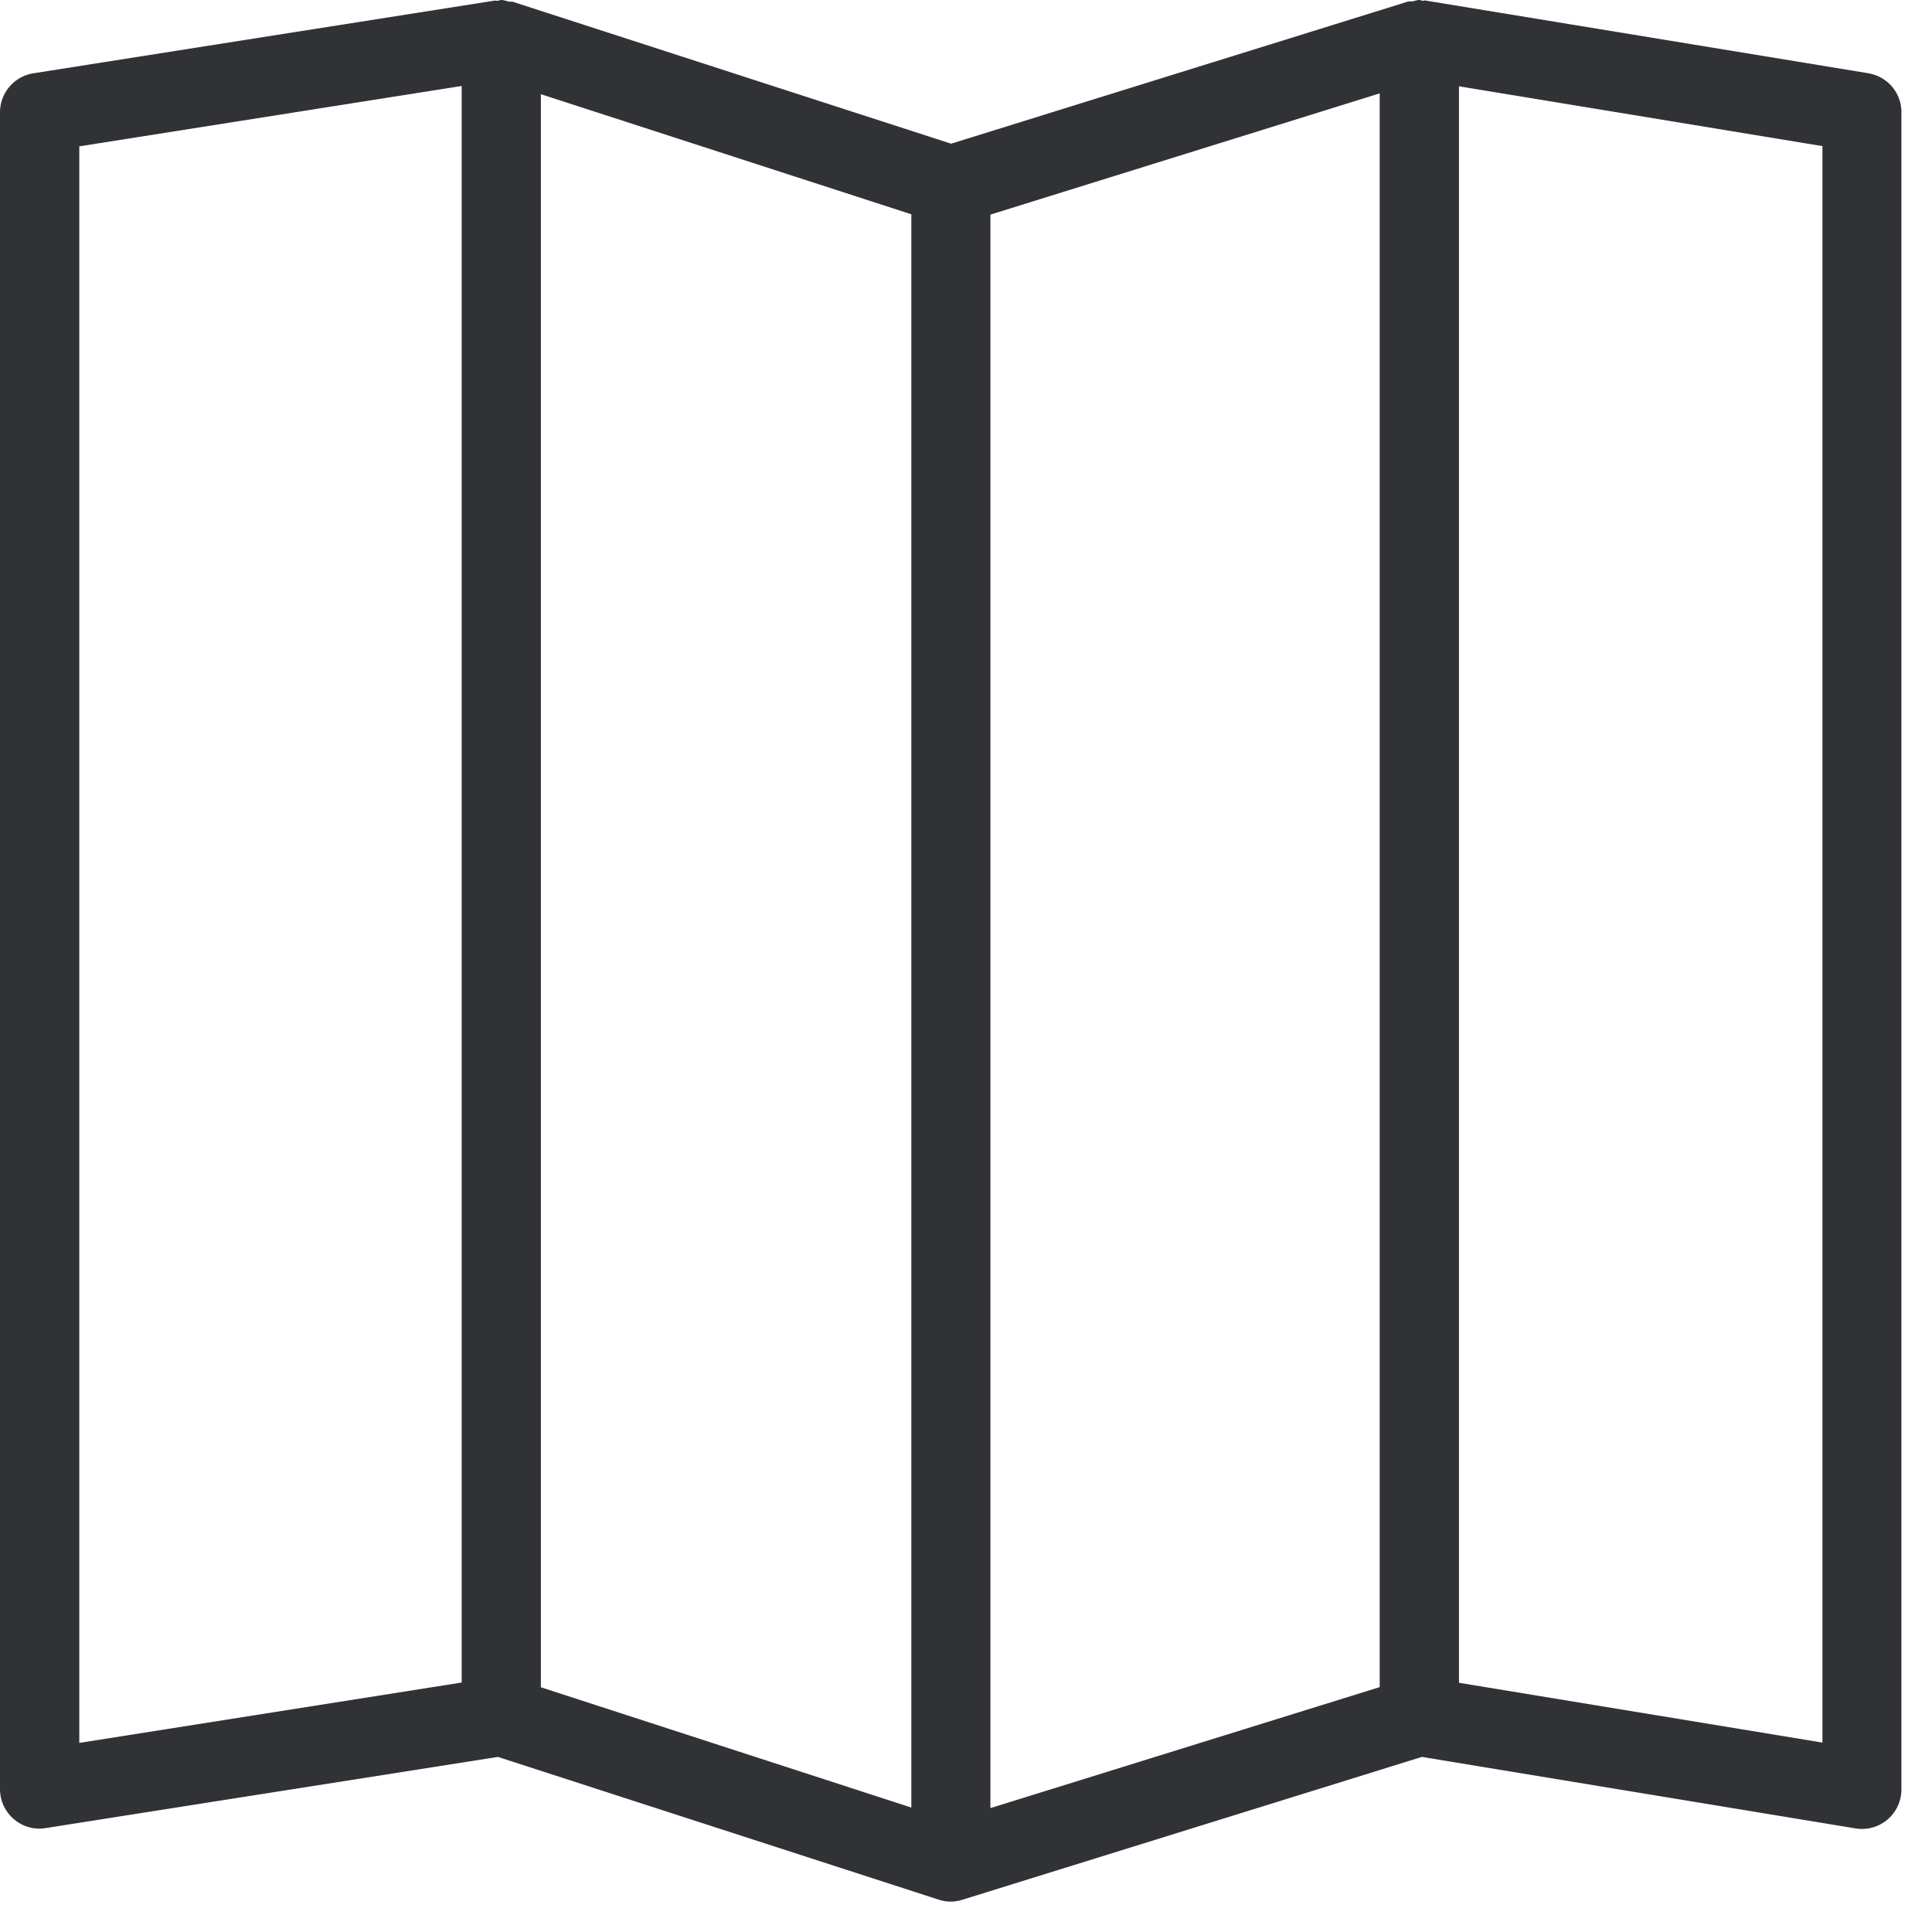 <svg width="24" height="24" viewBox="0 0 24 24" xmlns="http://www.w3.org/2000/svg"><path d="M22.639 21.647l-4.515-.743V1.072l4.515.743v19.832zM.985 1.818l4.75-.75v19.833l-4.75.75V1.817zm11.318.848l4.836-1.506v19.798l-4.836 1.503V2.666zM6.719 1.17l4.602 1.492v19.792L6.719 20.96V1.17zM23.21.91l-5.5-.903c-.013-.004-.023.003-.033.003-.016 0-.027-.01-.043-.01-.034 0-.06.013-.091.017-.017.003-.037-.004-.054.003l-5.674 1.765L6.376.024C6.36.017 6.34.024 6.323.02 6.289.013 6.259 0 6.225 0c-.013 0-.027.007-.043.01L6.148.007.417.91A.492.492 0 000 1.398v20.827c0 .272.222.491.49.491.028 0 .051-.003.078-.007l5.617-.884 5.472 1.772a.469.469 0 00.296.003l5.71-1.775 5.386.888a.49.49 0 00.571-.484V1.399a.488.488 0 00-.41-.488z" fill="#313235" fill-rule="nonzero"/></svg>